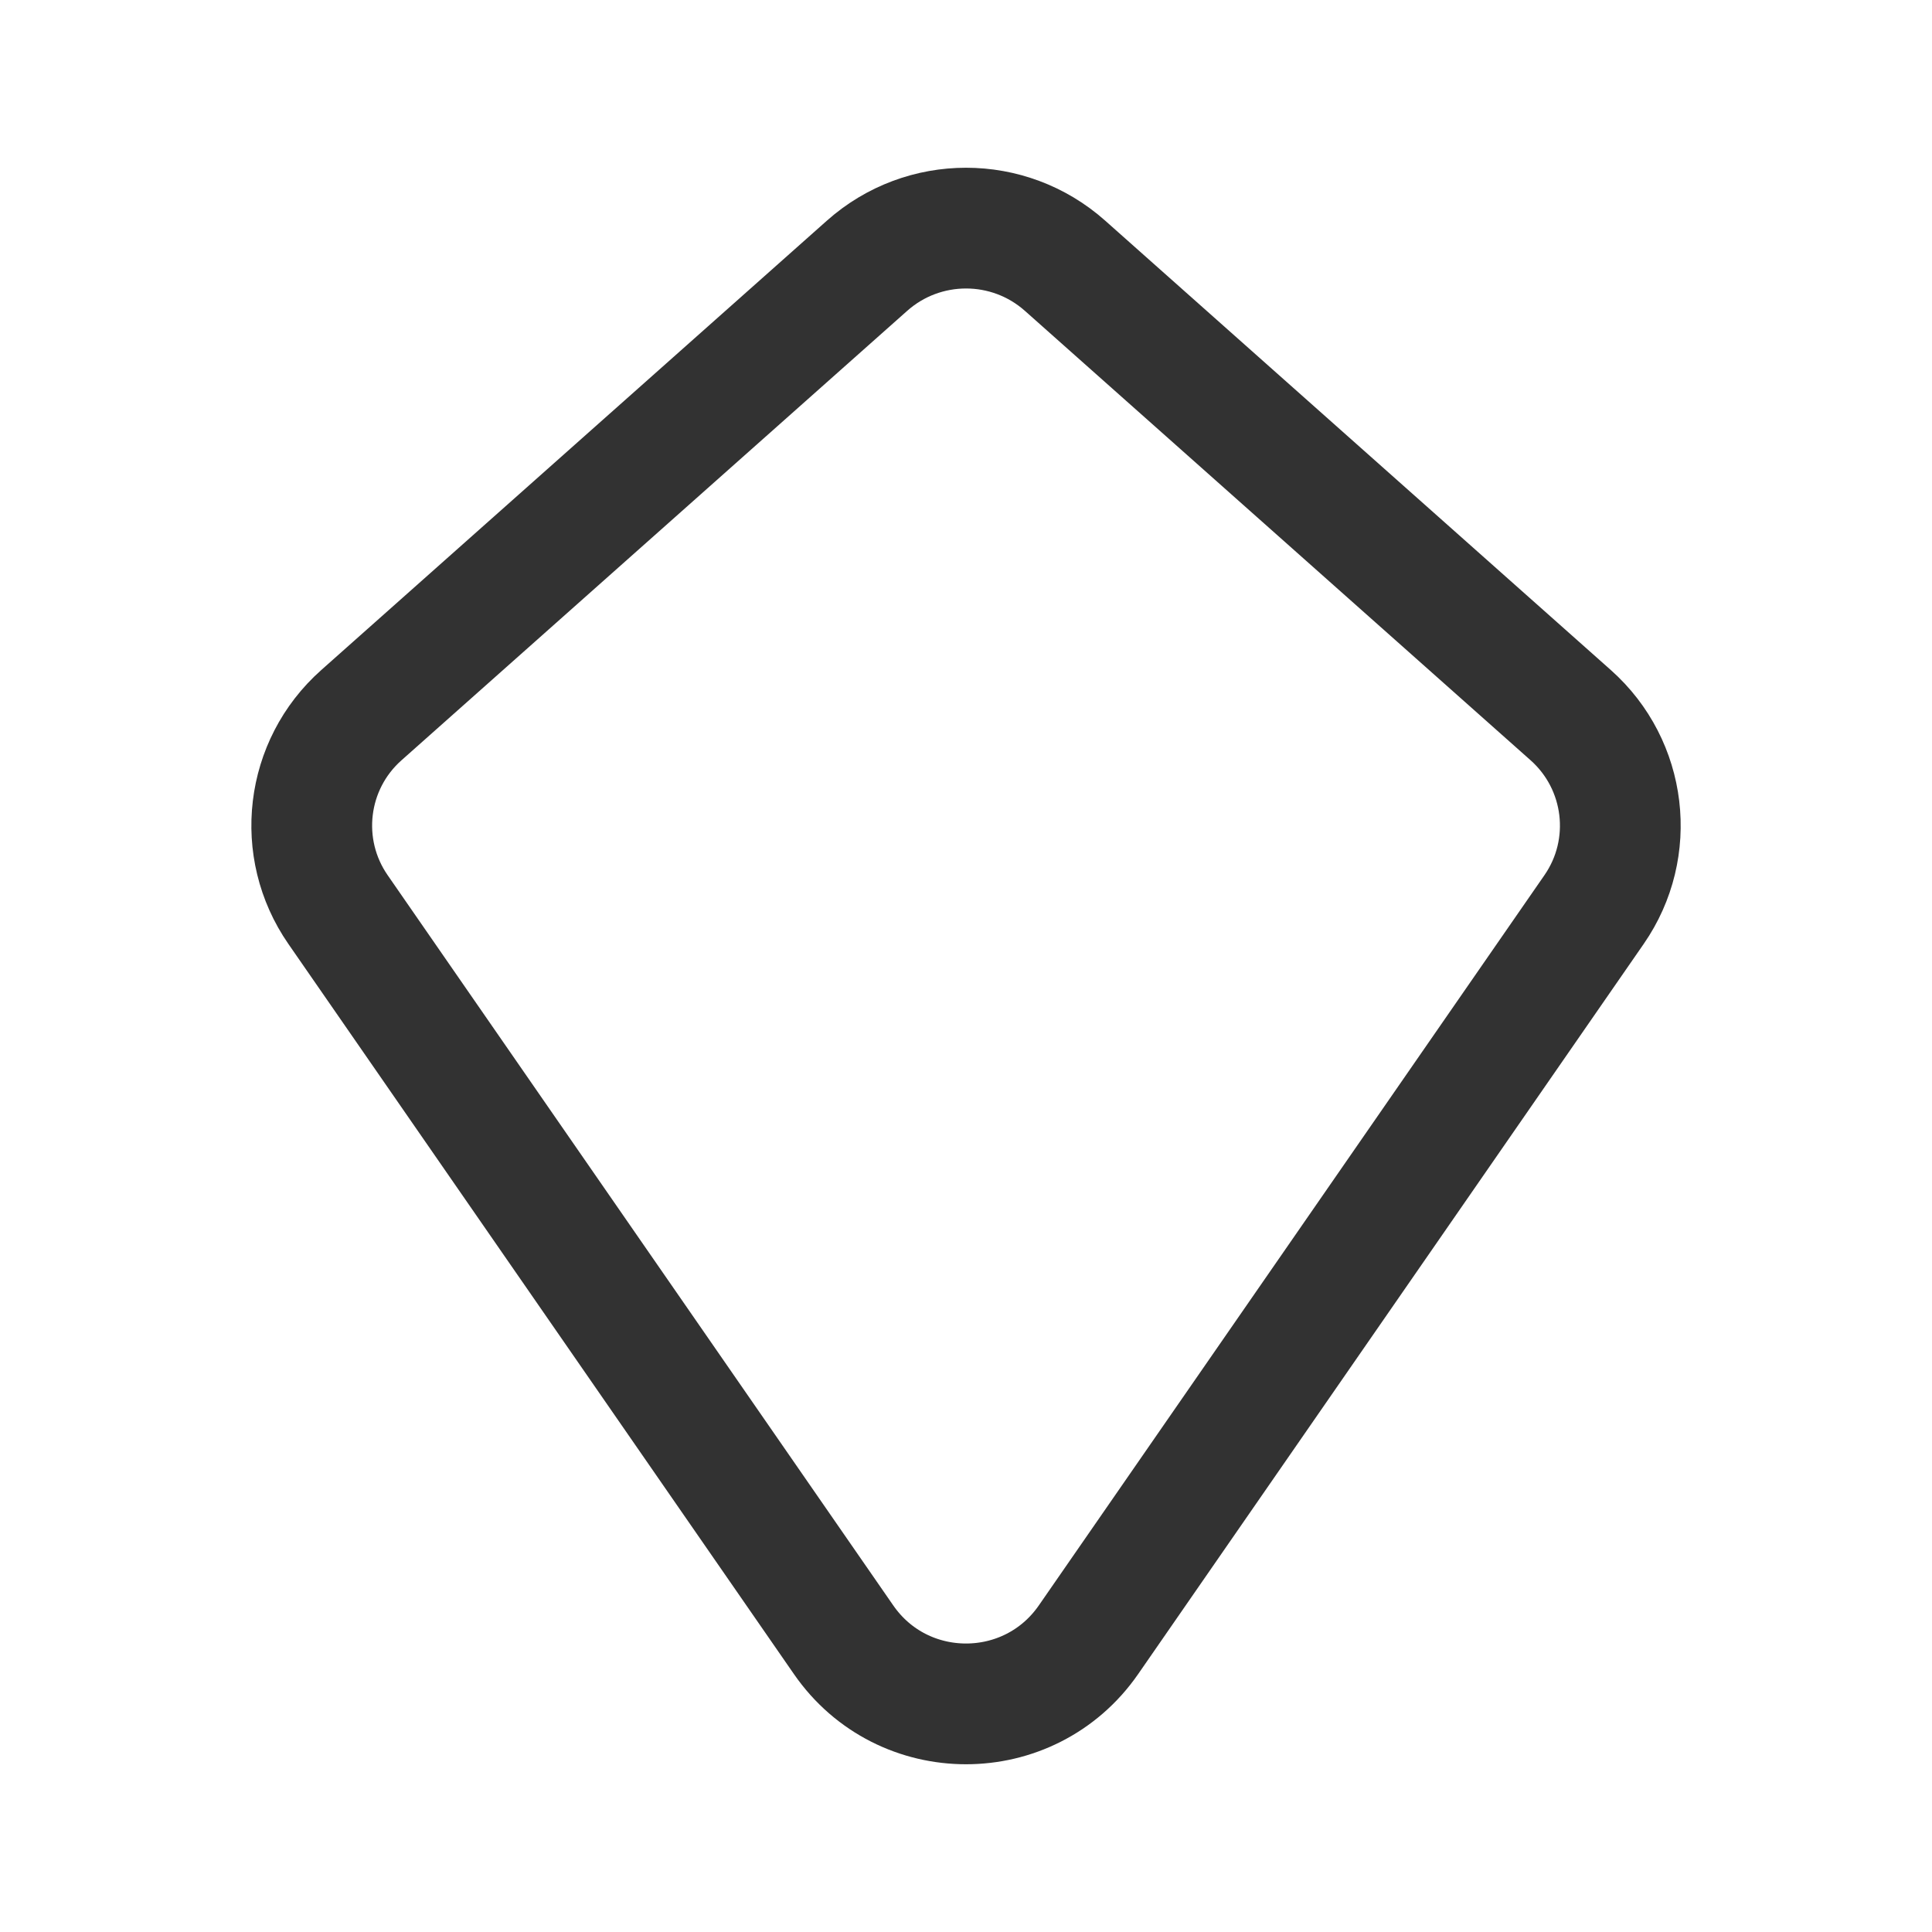 <?xml version="1.0" encoding="UTF-8"?><svg version="1.1" viewBox="0 0 24 24" xmlns="http://www.w3.org/2000/svg" xmlns:xlink="http://www.w3.org/1999/xlink"><!--Generated by IJSVG (https://github.com/iconjar/IJSVG)--><path d="M13.522,20.369l6.28,-9.07c0.528,-0.762 0.403,-1.798 -0.289,-2.414l-6.283,-5.584c-0.701,-0.623 -1.758,-0.623 -2.459,0l-6.283,5.584c-0.693,0.616 -0.817,1.652 -0.289,2.414l6.28,9.07c0.735,1.063 2.307,1.063 3.043,0Z" stroke-linecap="round" stroke-width="1.5" stroke="#323232" fill="none" stroke-linejoin="round"></path><path fill="none" d="M0,0h24v24h-24Z"></path></svg>